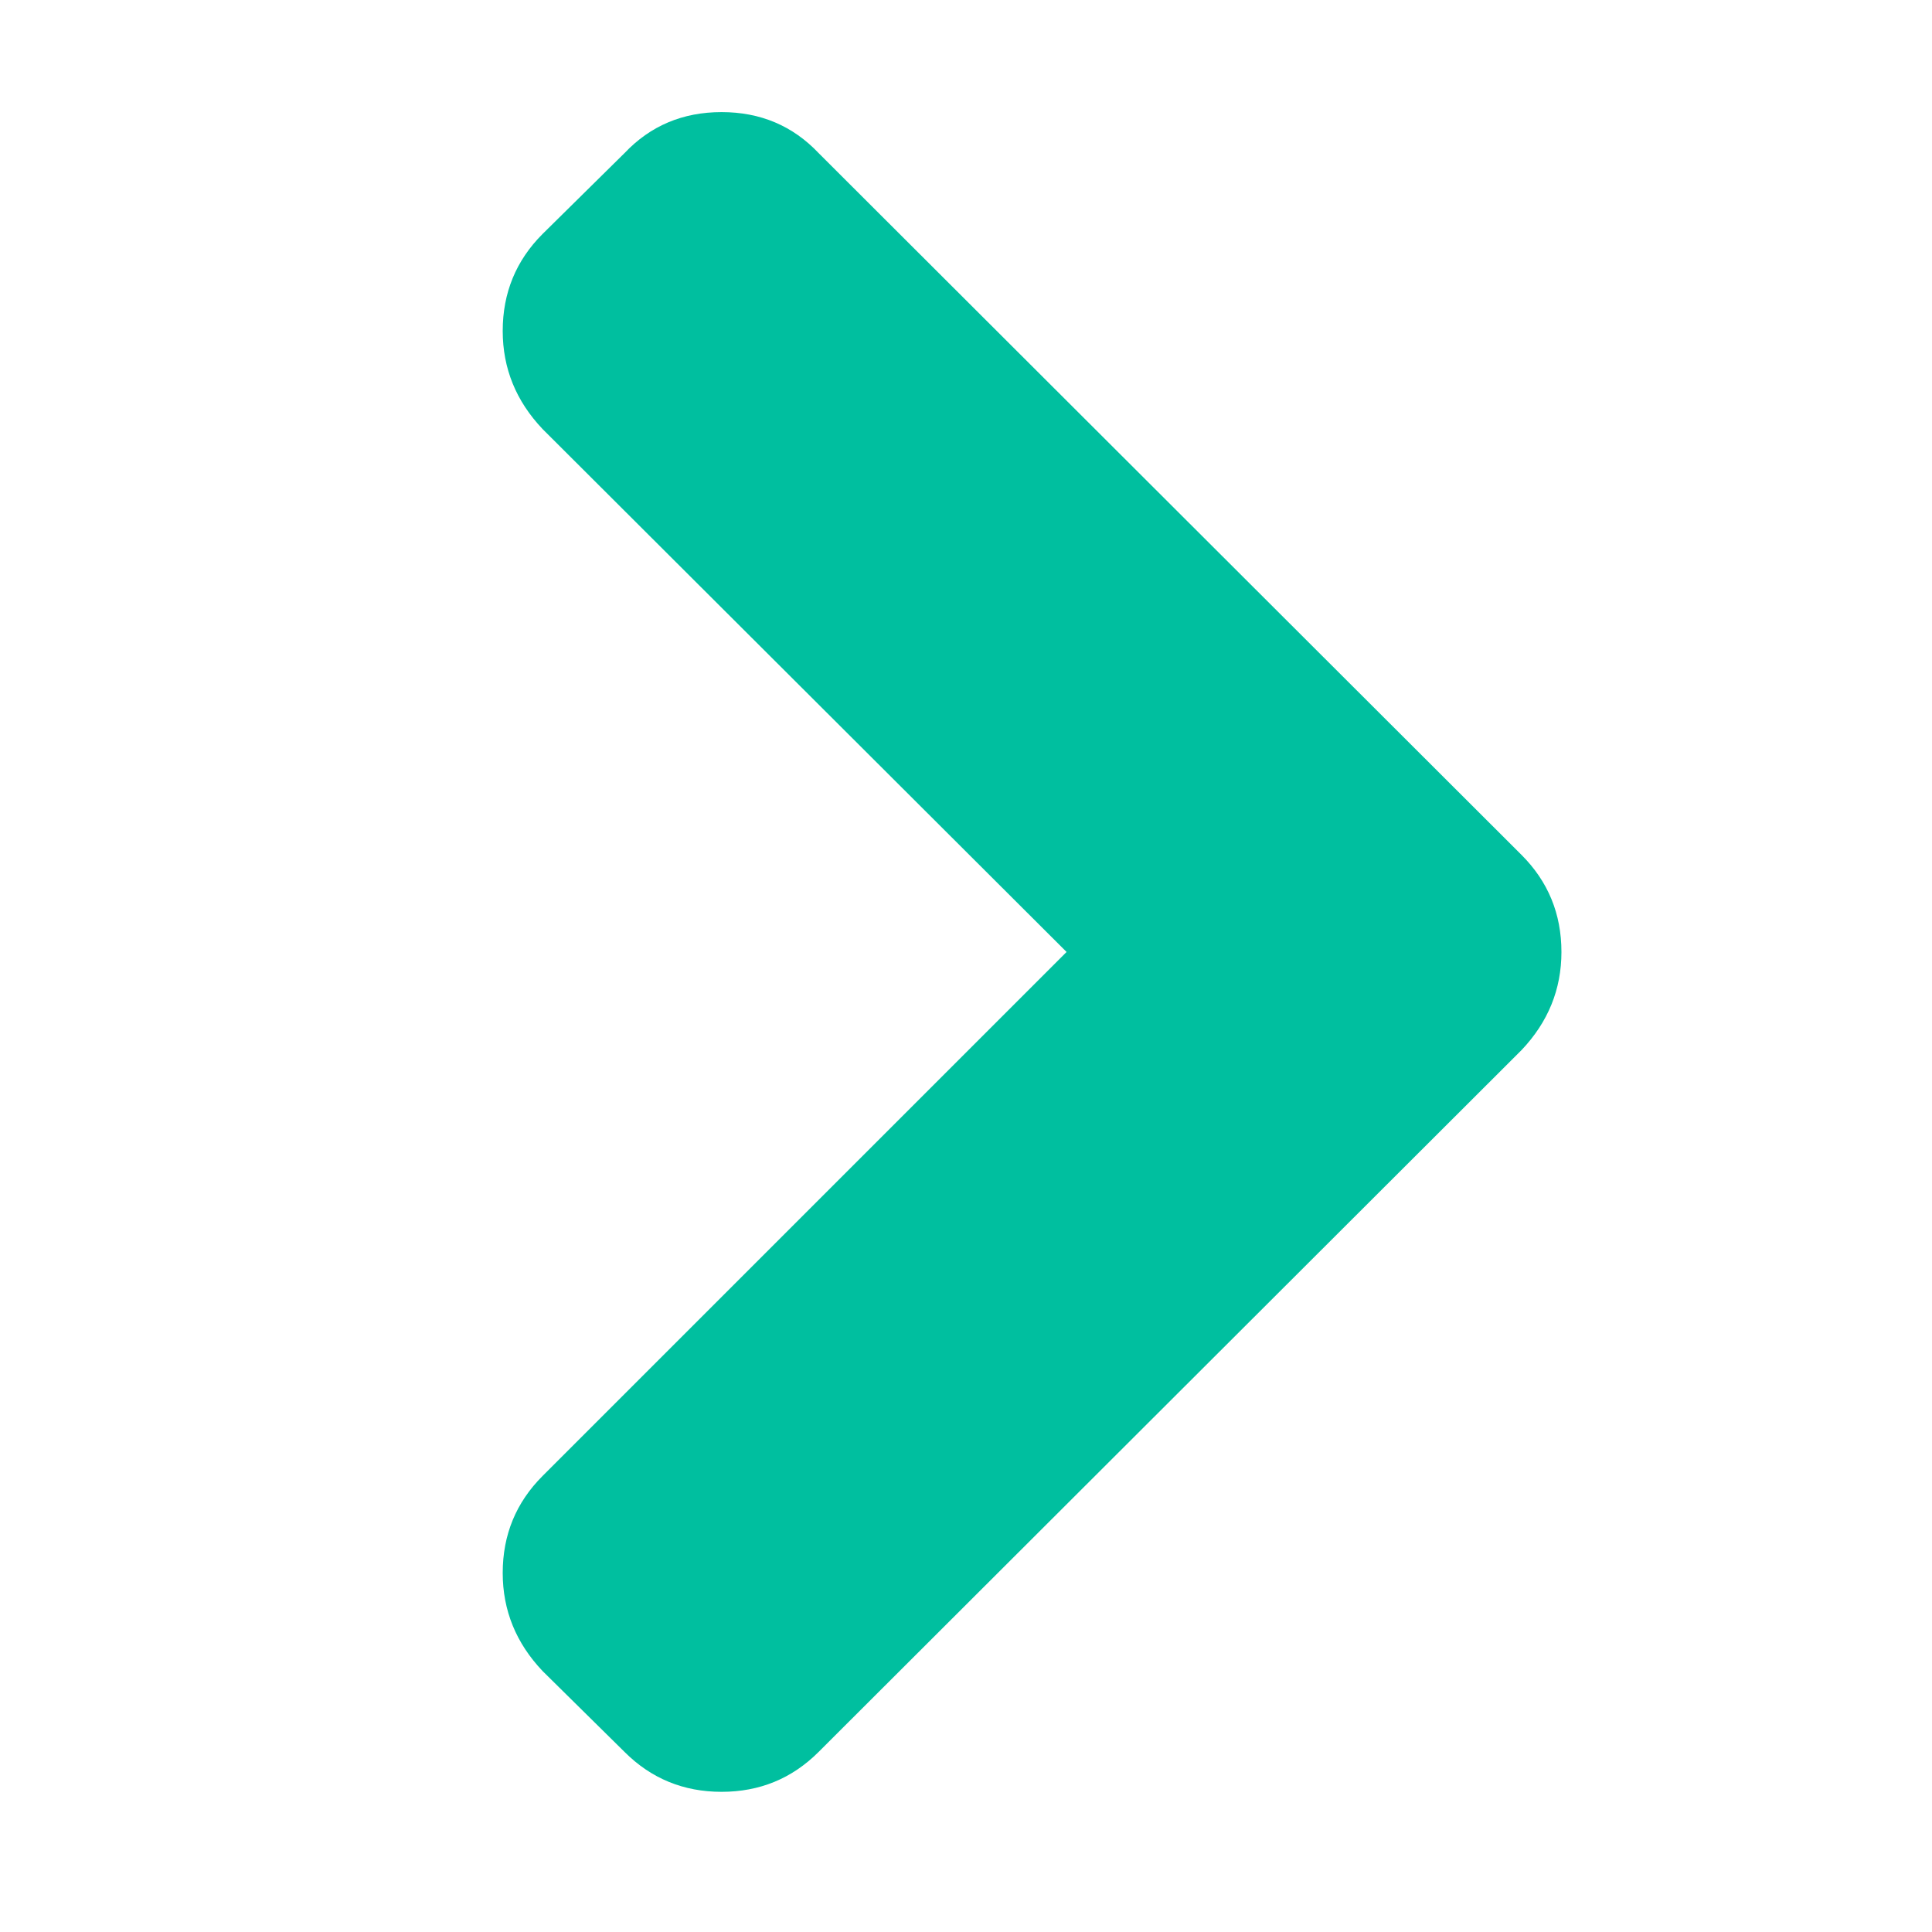<?xml version="1.0" encoding="utf-8"?>
<svg viewBox="0 -256 1792 1792" xmlns="http://www.w3.org/2000/svg">
  <g transform="matrix(1, 0, 0, -1, 349.288, 1330.983)" id="g3027">
    <path d="m 1099,704 q 0,-52 -37,-91 L 410,-38 q -37,-37 -90,-37 -53,0 -90,37 l -76,75 q -37,39 -37,91 0,53 37,90 l 486,486 -486,485 q -37,39 -37,91 0,53 37,90 l 76,75 q 36,38 90,38 54,0 90,-38 l 652,-651 q 37,-37 37,-90 z" id="path3029" style="fill: rgb(0, 191, 159);"/>
  </g>
</svg>